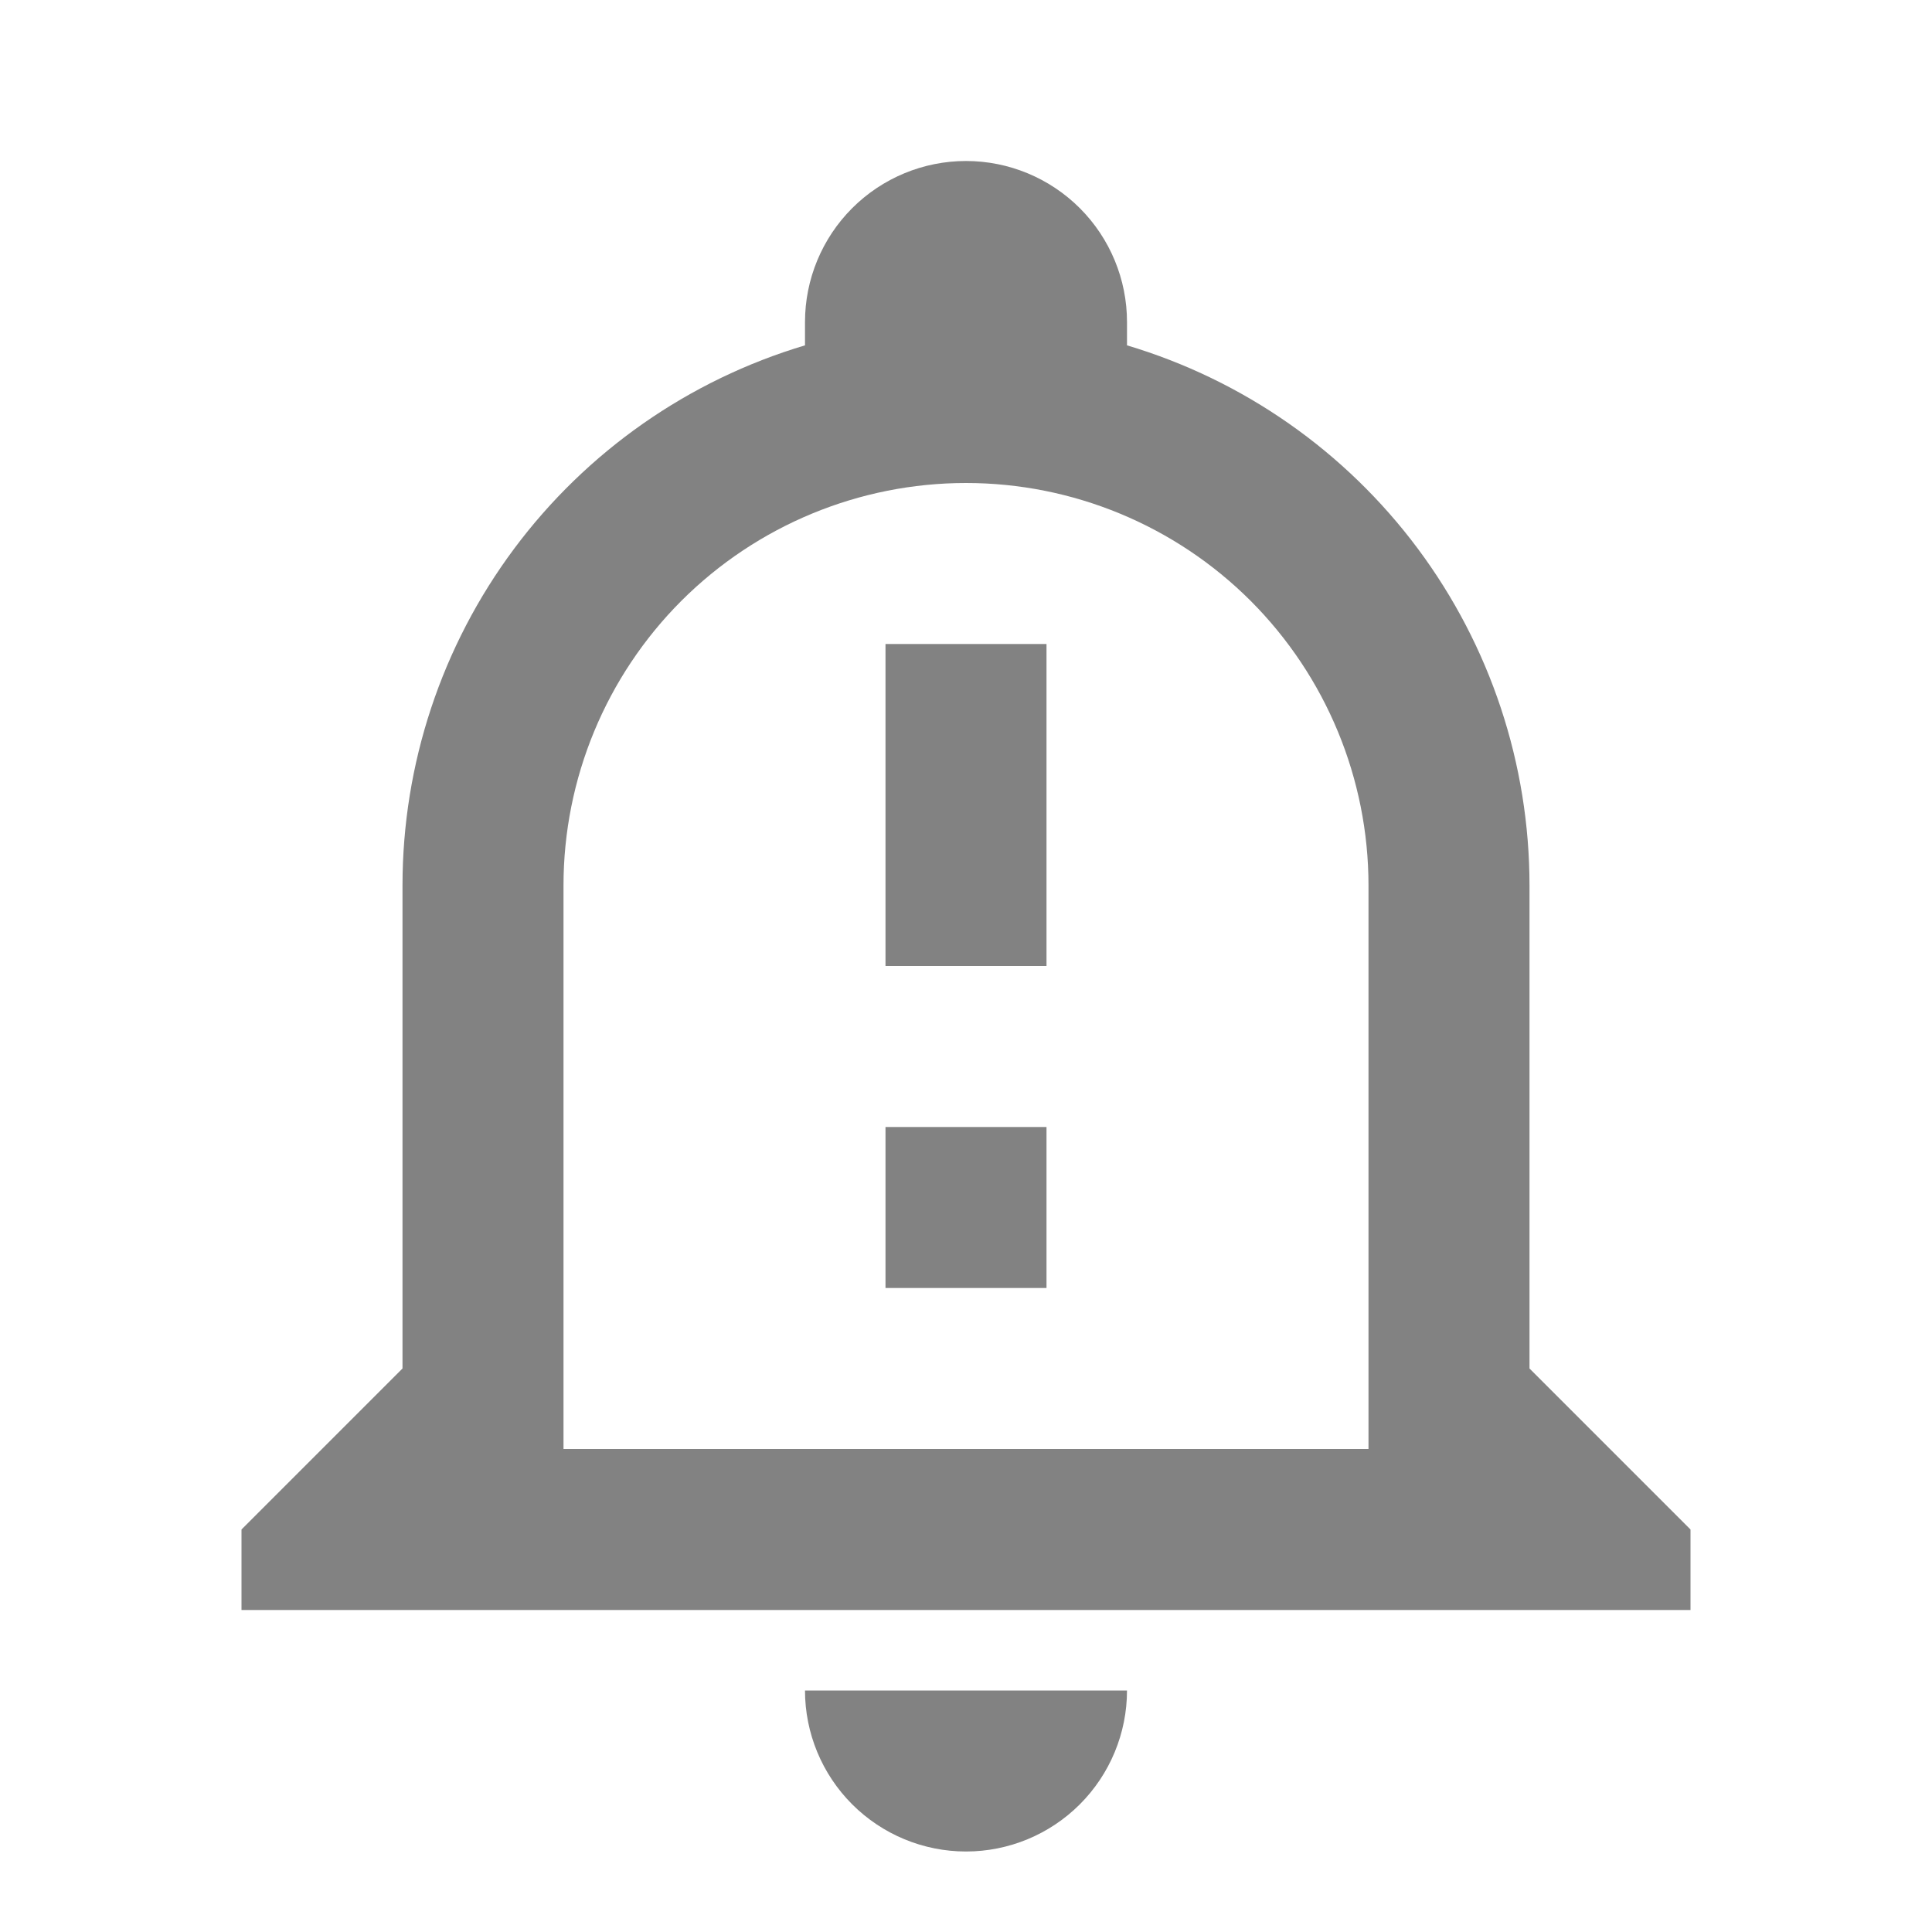 <svg width="24" height="24" viewBox="0 0 24 24" fill="none" xmlns="http://www.w3.org/2000/svg">
<path d="M10 21H14C14 21.53 13.789 22.039 13.414 22.414C13.039 22.789 12.53 23 12 23C11.47 23 10.961 22.789 10.586 22.414C10.211 22.039 10 21.53 10 21ZM21 19V20H3V19L5 17V11C5 9.492 5.486 8.025 6.387 6.816C7.288 5.607 8.555 4.721 10 4.29V4C10 3.47 10.211 2.961 10.586 2.586C10.961 2.211 11.47 2 12 2C12.53 2 13.039 2.211 13.414 2.586C13.789 2.961 14 3.47 14 4V4.29C15.445 4.721 16.712 5.607 17.613 6.816C18.514 8.025 19 9.492 19 11V17L21 19ZM17 11C17 9.674 16.473 8.402 15.536 7.464C14.598 6.527 13.326 6 12 6C10.674 6 9.402 6.527 8.464 7.464C7.527 8.402 7 9.674 7 11V18H17V11ZM11 8H13V12H11V8ZM11 14H13V16H11V14Z" fill="#828282"/>
</svg>
